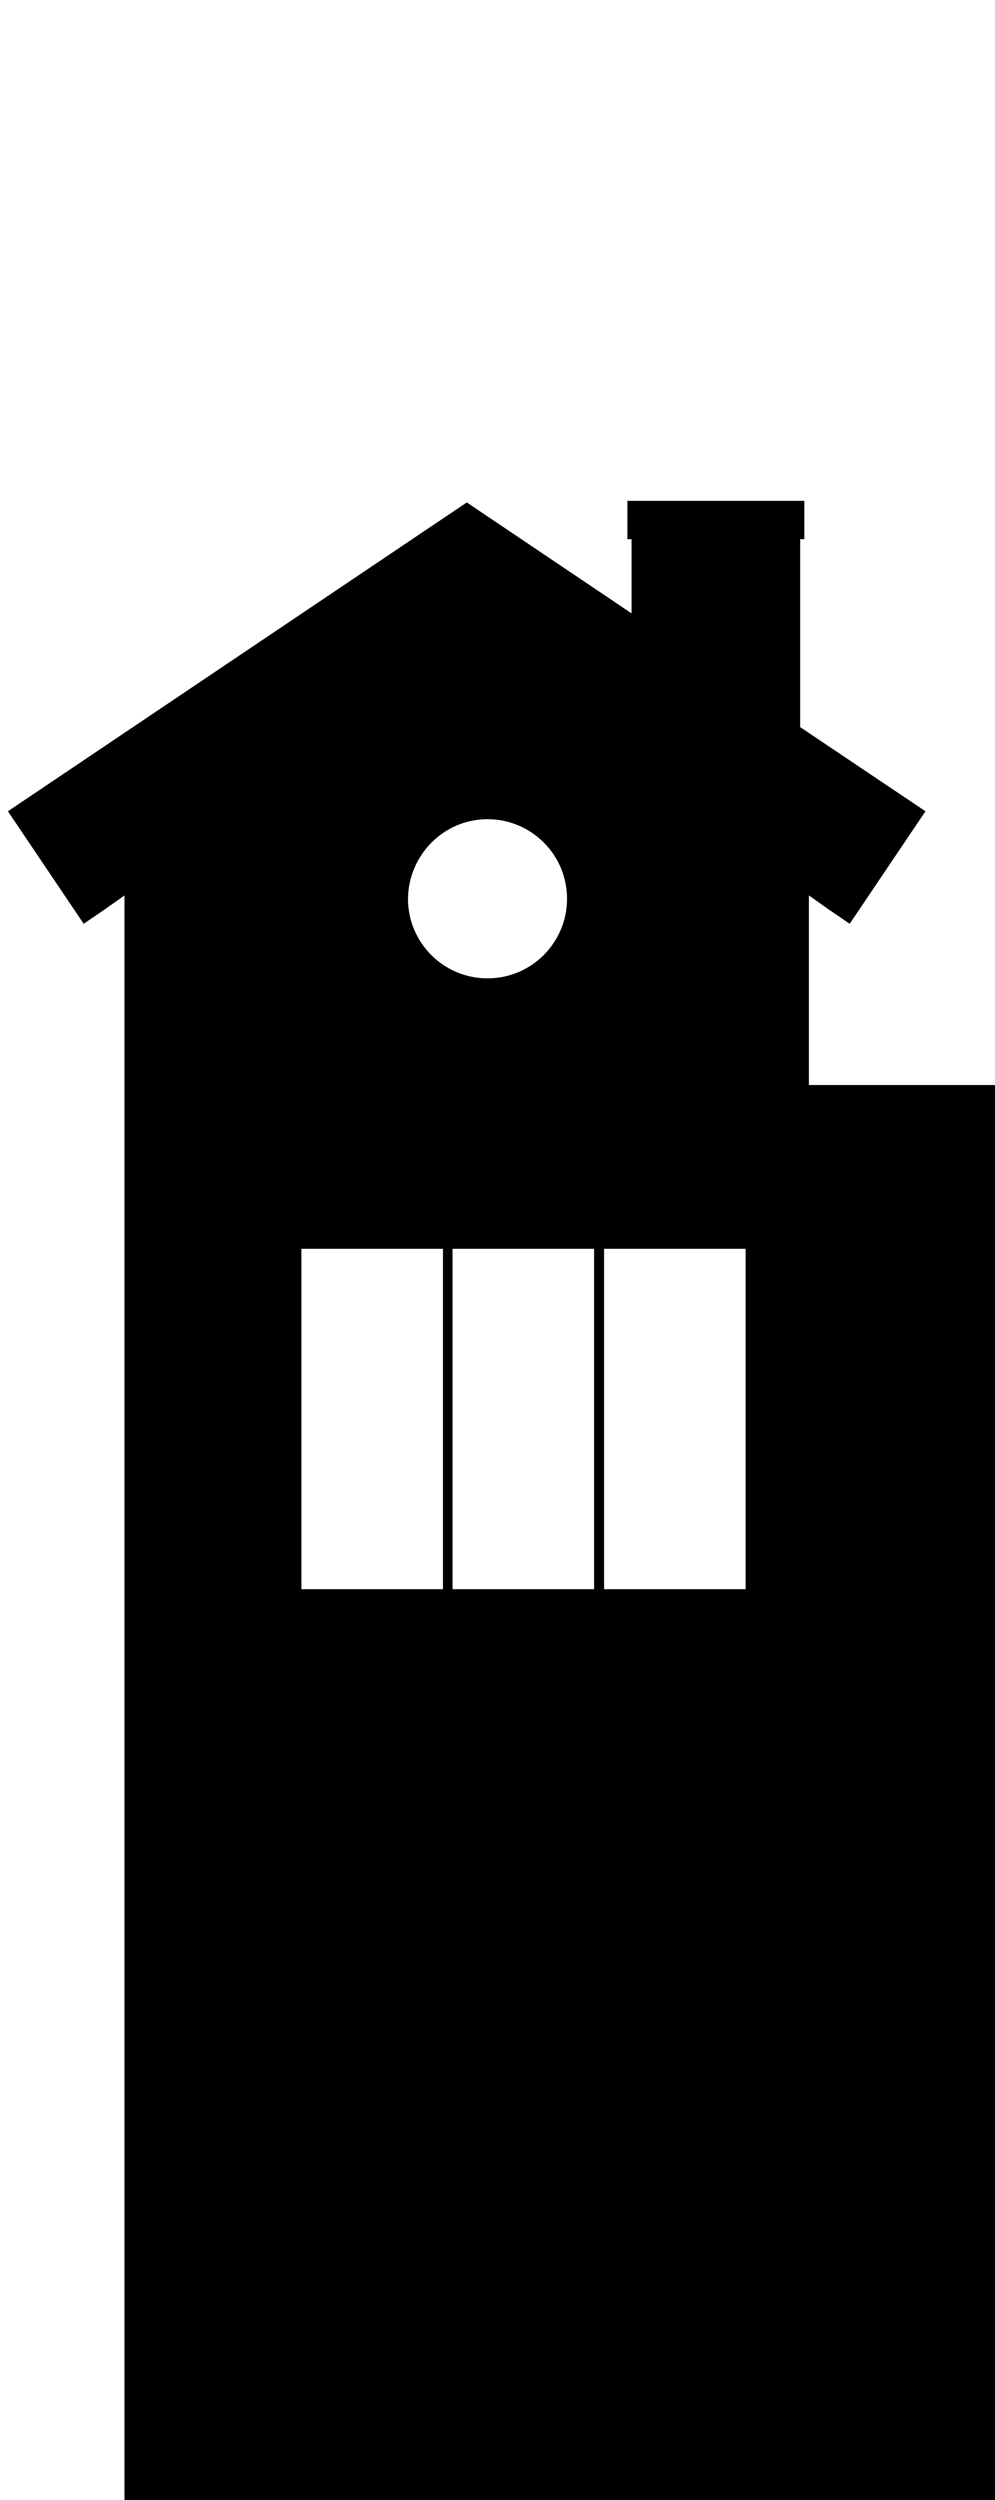 <?xml version="1.0" encoding="utf-8"?>
<!-- Generator: Adobe Illustrator 27.0.0, SVG Export Plug-In . SVG Version: 6.00 Build 0)  -->
<svg version="1.1" xmlns="http://www.w3.org/2000/svg" xmlns:xlink="http://www.w3.org/1999/xlink" x="0px" y="0px"
	 viewBox="0 0 239 600" style="enable-background:new 0 0 239 600;" xml:space="preserve">
<style type="text/css">
	.st0{display:none;}
	.st1{display:inline;fill:#FFA92C;}
	.st2{display:inline;fill:#FFC52C;}
	.st3{display:inline;fill:#FFFB00;}
	.st4{display:inline;fill:#000001;}
	.st5{display:inline;}
	.st6{fill:#000001;}
	.st7{display:inline;fill:none;stroke:#000001;stroke-miterlimit:10;}
	.st8{display:inline;fill:none;stroke:#000000;stroke-width:2;stroke-miterlimit:10;}
	.st9{display:inline;fill:none;stroke:#000001;stroke-width:0.25;stroke-miterlimit:10;}
	.st10{display:inline;fill:none;stroke:#000000;stroke-miterlimit:10;}
	.st11{fill:none;stroke:#000000;stroke-width:2;stroke-miterlimit:10;}
	.st12{fill:none;}
</style>
<g id="Layer_3" class="st0">
	<rect x="91.7" y="190.5" class="st2" width="50" height="50"/>
	<rect x="65.5" y="294.3" class="st3" width="120" height="94"/>
</g>
<g id="Layer_2" class="st0">
	<path class="st4" d="M174.7,306.5c0-0.4-0.4-0.7-0.8-0.7h-10.7c-0.4,0-0.7,0.3-0.8,0.7l-1.9,17c-0.1,0.5,0.3,0.9,0.8,0.9h6.4v64
		h1.5v-64h3.3v4.1c-0.1,0.1-0.2,0.3-0.2,0.6c0,0.4,0.2,0.7,0.4,0.7s0.4-0.3,0.4-0.7c0-0.3-0.1-0.5-0.2-0.6v-4.1h2.9
		c0.5,0,0.8-0.4,0.8-0.9L174.7,306.5z"/>
	<path class="st4" d="M185.5,346.9V345h-11c-0.5,0-0.9,0.4-0.9,0.9c0,0,0,0,0,0c0,0,0,0,0,0v14.6h-8.2v-14.6c0-0.5-0.4-0.9-0.9-0.9
		h-15.9c-0.5,0-0.9,0.4-0.9,0.9c0,0,0,0,0,0c0,0,0,0,0,0v14.6H138h-0.5h-0.4c-0.6,0-1.1,0.1-1.6,0.4l-3.1,1.8h0
		c-0.4,0.3-0.7,0.7-0.7,1.3c0,0.8,0.7,1.5,1.5,1.5h2.5v22.8h3.6v-15.5h8.4v2.9l-3.7,2.9c0,0,0,0-0.1,0l0,0c0,0,0,0,0,0
		c-0.2,0.2-0.3,0.4-0.3,0.6v9h3.2v-6.1h17.2v6.1h3.2v-9c0-0.1,0-0.1,0-0.2c0-0.1,0-0.1,0-0.2c0,0,0,0,0,0c-0.1-0.1-0.1-0.2-0.2-0.4
		l-1.6-3.2v-2.5h8.2v2.9l-0.1,3.3c0,0.1,0,0.1,0,0.2c0,0,0,0,0,0v9h3.2v-6.1h8.8v-2v-0.4v-1.4v-3.4h-2.1v-2.1h2.1v-9.3V362v-1.5
		h-2.1v-13.7H185.5z M175.5,346.9h2v13.7h-2V346.9z M157.4,360.5v-13.7h2.1v13.7H157.4z M155.6,360.5h-2.1v-13.7h2.1V360.5z
		 M155.6,372.8v2.1h-2.1v-2.1H155.6z M157.4,374.9v-2.1h2.1v2.1H157.4z M161.4,360.5v-13.7h2.1v13.7H161.4z M149.5,346.9h2v13.7h-2
		V346.9z M151.6,372.8v2.1h-2v-2.1H151.6z M163.6,374.9h-2.1v-2.1h2.1V374.9z M177.5,372.8v2.1h-2v-2.1H177.5z M181.5,374.9h-2.1
		v-2.1h2.1V374.9z M181.5,360.5h-2.1v-13.7h2.1V360.5z"/>
	<path class="st4" d="M125.4,361.3H65.5v-7.1h59.9c0.5,0,0.9,0.4,0.9,0.9v5.4C126.2,360.9,125.9,361.3,125.4,361.3z"/>
	<path class="st4" d="M125.7,328.9H92.9c-0.4,0-0.7,0.3-0.7,0.7v22.5c0,0.4,0.3,0.7,0.7,0.7h9.4l-2.9,2.9l20.5,0.6l-3.5-3.5h9.3
		c0.4,0,0.7-0.3,0.7-0.7v-22.5C126.4,329.2,126.1,328.9,125.7,328.9z"/>
	<path class="st1" d="M123.5,350.6H95.1c-0.4,0-0.7-0.3-0.7-0.7v-18.4c0-0.4,0.3-0.7,0.7-0.7h28.3c0.4,0,0.7,0.3,0.7,0.7v18.4
		C124.2,350.3,123.8,350.6,123.5,350.6z"/>
	<path id="XMLID_00000017489209693804357410000005687683675332681091_" class="st4" d="M105.5,388.3c0-0.1,0.4-1.6,0.5-1.7
		c0.4-0.6,0.7-1.3,0.8-2.1c0.2-1.3,0.1-2.8,0.1-4.1c0-0.6,0.1-1.6-0.2-2.4c0,0,0,0,0,0c1.6-4.7-3.4-9.3-4.5-13.8c0-0.1,0-0.1,0-0.2
		c0-2-0.5-4-0.4-6.1c0.1-2.4,0.2-4.8,0.3-7.1c0-0.2,0.1-0.5,0.4-0.6c0.4-0.2,0.5-0.5,0.5-1.1c0.2-0.2,0.2-0.5,0.1-0.8
		c-0.1-0.2-0.1-0.4,0-0.5c0.6-2.1,0.1-3.5-1.7-6c-1.7-2.5-2.9-5.5-5.1-7.5c-0.4-0.4-0.3-1.1,0.3-1.2c0.5-0.2,1-0.2,1.3-0.4
		c0.3-0.1,0.7-0.1,0.9-0.4c0.3-0.4,0-1,0.1-1.4c0.2-0.1,0.2-0.3,0.1-0.6c0.2-0.1,0.2-0.3,0.2-0.5c0-0.4,0.3-0.7,0.6-0.7
		c0.3,0,0.5-0.1,0.6-0.3c0.1-0.2,0.2-0.4,0.1-0.6c-0.1-0.4-0.4-0.6-0.7-0.9c-0.2-0.3-0.3-0.7,0-0.9c0.1-0.2,0.3-0.3,0.4-0.5
		c0.1-0.1,0.2-0.2,0.3-0.3c0.9-0.4,0.6-1.9,0.2-2.7c-0.4-0.7-0.9-1.7-1.6-2.1c-0.2-0.1-0.4-0.2-0.6-0.3c-0.1,0-0.2-0.1-0.3-0.2
		c-1.3-1.3-3.2-1.9-5.1-1.6c-1.4,0.3-2.6,1.5-3.4,2.8c-0.2,0.2-0.4,0.4-0.7,0.3c-0.7-0.1-1.6,0-1.9,0.5c-0.1,0.2-0.1,0.3-0.1,0.5
		c0,0.2,0,0.5-0.2,0.6c-0.4,0.3-0.6,0.7-0.7,1.1c-0.1,0.4,0,0.8,0.3,1.1c0.1,0.2,0.1,0.3,0.1,0.5c0,0.2,0,0.4,0,0.6
		c0.1,0.3,0.2,0.5,0.4,0.7c0.2,0.2,0.3,0.5,0.2,0.7c-0.1,0.4-0.1,0.9,0.1,1.2c0.1,0.2,0.3,0.3,0.4,0.3c0,0.2,0.1,0.4,0.3,0.5
		c0.2,0.2,0.5,0.1,0.8,0.1c0.1,0.2,0.3,0.3,0.6,0.3c0.6,0,1.2-0.5,1.7-0.2c-0.8,0.3-1.5,0.6-2,1.2c-0.1,0.1-0.1,0.1-0.2,0.2
		c-1.7,0.8-3.3,2.7-4.1,4.2c-0.8,1.5-1.2,3.1-1.5,4.8c0,0.1,0,0.2-0.1,0.2c-0.4,0.7-0.6,1.6-0.9,2.4c-0.3,0.7-0.7,1.4-0.9,2.1
		c-0.2,0.7-0.1,1.1,0.3,1.4c0,0.2,0,0.4,0,0.6c-0.1,1.9-0.4,3.8,0.3,5.6c0.2,0.5,0.5,0.7,0.8,0.8c0.4,0.1,0.6,0.4,0.6,0.8
		c-0.1,1.9-0.4,3.8-0.5,5.7c-0.1,1.5,0.1,2.8,0.5,4c0,0.1,0,0.1,0,0.2c0,1.6,0.4,3.2,0.6,4.7c0.3,1.8,0.7,3.7,1.4,5.4
		c0,0.1,0,0.1,0.1,0.2c0.1,0.8,0.2,1.6,0.2,2.4c0,1.2-0.1,2.3,0,3.5c0,0.8,0.2,1.2,0.6,1.4c0,0.2,0,0.4-0.1,0.6
		c-0.1,0.5-0.3,1-0.4,1.5c-0.3,1.1-1,4.1-1,4.1H105.5z"/>
	<path class="st4" d="M121.9,346.1c0-0.1-7,0.3-7.6,0.3c-2.3,0.1-4.6,0.1-6.9,0.1c-0.7,0-1.5,0-2.3-0.1c-0.1-0.3-0.2-0.6-0.4-0.8
		c-0.6-0.6-1.7-0.4-2.3,0.2l-0.1,0.2c0,0.2,0,0.3,0,0.5c-0.2,0-0.5,0.1-0.7,0.1c-3,0.6-2.6,4.9-2.4,7.7c0,0.5,0.6,0.8,1.1,0.6
		l5.1-2.7c1.2-0.7,2.5-1.3,3.7-2.1c0.4-0.3,0.9-0.6,1.4-0.7c0.6-0.1,1.3,0,1.6-0.5c0.2-0.3,0.1-0.6,0.3-0.9c0.3-0.6,1.1-0.7,1.8-0.8
		l7.1-0.2C121.7,347,122,346.6,121.9,346.1L121.9,346.1z"/>
	<g class="st5">
		<path class="st6" d="M118.3,338.6c0.3-0.4,0.6-0.9,0.7-1.4c0.1-0.5,0.1-1.1-0.3-1.4c-0.5,1-1,1.9-1.7,2.8c-0.4,0.6-1,1.1-1.5,1.7
			c-0.5,0-0.9,0-1.4,0l-0.1-0.5c0-0.2-0.1-0.3-0.2-0.5c-0.1-0.1-0.2-0.1-0.3-0.2c-0.6-0.3-0.6-1.3-1.2-1.6c-0.3-0.2-0.6-0.1-1,0
			c-0.1,0.1-0.3,0.1-0.4,0.2c-0.2,0.1-0.4,0.2-0.7,0.1c-0.2-0.1-0.4,0-0.5,0.1c-0.2,0.2-0.3,0.5-0.2,0.8c0,0.2,0,0.4-0.1,0.5
			c-0.1,0.1-0.2,0.1-0.3,0.2c-0.3,0.2-0.5,0.4-0.6,0.7c-1.3,0-2.5,0-3.8,0c-0.5,0-0.8,0.4-0.7,0.9c0.5,2,1.4,4,2.6,5.7
			c0.1,0.2,0.4,0.3,0.6,0.3l7.3-0.3c0.3,0,0.5-0.2,0.6-0.4c0.8-1.7,1.2-3.5,1.4-5.3c0-0.2,0-0.4-0.1-0.5
			C117.3,340.1,117.8,339.3,118.3,338.6z"/>
		<path class="st6" d="M119.2,342.6l-1.1,0c-0.4,0-0.8,0.4-0.7,0.8c0.1,0.8,0.3,1.6,0.5,2.4c0.1,0.3,0.4,0.5,0.7,0.5l0.4,0
			c0.4,0,0.7-0.3,0.7-0.7l0.2-2.3C120,343,119.6,342.6,119.2,342.6z"/>
	</g>
	<path class="st4" d="M89.2,338.2H65.5l0,15.4h0v1.1h2.2v-1.1h18.5v1.1h2.2v-1.1h0.7c0.6,0,1.2-0.5,1.2-1.2v-13.1
		C90.3,338.7,89.8,338.2,89.2,338.2z M73.7,343.5c0,0.2-0.1,0.3-0.3,0.3H69c-0.2,0-0.3-0.1-0.3-0.3v-2.3c0-0.2,0.1-0.3,0.3-0.3h4.3
		c0.2,0,0.3,0.1,0.3,0.3V343.5z M75.9,350.3v-1.1h0.4c0.3,0,0.5-0.2,0.5-0.5v-5.7c0-0.3-0.2-0.5-0.5-0.5h-0.4v-1.1
		c0-0.4,0.3-0.7,0.7-0.7h10.6c0.4,0,0.7,0.3,0.7,0.7v8.8c0,0.4-0.3,0.7-0.7,0.7H76.6C76.2,351,75.9,350.7,75.9,350.3z"/>
	<path class="st5" d="M141.7,229.5H124c-0.1-0.6-0.3-1.1-0.3-1.5c-0.2-1.7,1.1-2.9,0.4-4c-0.7-1.1-1.2-1.3-1.6-1.8
		c-0.6-0.7-0.7-1.3-1.4-1.5c-0.4-0.1-0.7-0.1-0.9-0.1c-1.2,0-2.3-0.2-3.4-0.2c-0.4,0-0.7,0-1.1,0.1c-0.3,0.1-0.6,0.1-0.9,0.2
		c-0.6,0.2-1.3,0.4-1.9,0.2c-0.3-0.1-0.6-0.2-1-0.2c-1.4,0.4-1.7,1-2.4,2.6c-0.6,1.3-0.8,2.5-0.8,2.5c-0.5,1.7-1.1,2.1-0.8,3.6H91.7
		l0,0v11l0,0h50l0,0V229.5L141.7,229.5z"/>
</g>
<g id="Layer_4" class="st0">
	<path class="st5" d="M126.4,219l2.7-0.7c0,0,0.6-0.8,0.4-1.7c-0.2-0.9-0.7-1.1-0.7-1.1l-5.8,1c0,0-0.4,0.4-0.5,0.9l-0.8-0.3
		l-1.1,0.3c0,0-0.4,0.8-0.3,1.3s0.7,0.9,0.7,0.9l0.7,0l0.8-0.6c0,0,0.6,0.7,1.1,0.7l0.3-0.1c0,1.1-0.6,6.3-0.7,6.9
		c-0.1,0.7-0.4,0.9-0.4,0.9s0.8,1.4,2.3,1.1c1-0.1,1.4-0.7,1.5-1.4c0.3-1.7,0.1-4.2-0.2-5.5c-0.4-1.3-0.3-1.8-0.1-2.5
		C126.3,219.2,126.4,219.1,126.4,219z"/>
	<path class="st5" d="M120.7,217c-0.2-0.5-0.2-0.6-0.5-1c-0.2-0.3-0.2-1.5-0.5-1.9c-0.1-0.1-0.2-0.3-0.3-0.4c0,0,0-0.1,0-0.1
		c0-0.2-0.2-0.4-0.4-0.4c0,0,0,0,0,0c0,0,0-0.1,0-0.1c0-0.2-0.2-0.4-0.4-0.4c0,0,0,0-0.1,0c0,0,0,0,0,0c0-0.2-0.2-0.4-0.4-0.4
		c-0.1,0-0.2,0-0.2,0.1c-0.1-0.1-0.2-0.2-0.3-0.2c0,0,0,0,0,0c0-0.2-0.2-0.3-0.3-0.3c-0.2,0-0.3,0.1-0.3,0.3c0-0.2-0.2-0.3-0.3-0.3
		c-0.1,0-0.3,0.1-0.3,0.2c0-0.2-0.2-0.3-0.3-0.3c-0.1,0-0.2,0.1-0.3,0.1c-0.1-0.1-0.2-0.1-0.3-0.1c-0.1,0-0.2,0.1-0.3,0.2
		c-0.1-0.1-0.2-0.2-0.3-0.2c-0.2,0-0.4,0.2-0.4,0.4c0,0,0,0.1,0,0.1c-0.1-0.1-0.1-0.1-0.2-0.1c-0.1,0-0.2,0-0.3,0.1
		c-0.1-0.1-0.2-0.1-0.3-0.1c-0.2,0-0.4,0.2-0.4,0.4c0,0,0,0,0,0.1c-0.1,0-0.1-0.1-0.2-0.1c-0.2,0-0.4,0.2-0.4,0.4
		c-0.1,0-0.3,0.1-0.3,0.2c0,0-0.1,0-0.2,0c-0.2,0-0.4,0.2-0.4,0.4c0,0,0,0.1,0,0.1c-0.2,0-0.3,0.2-0.3,0.4c0,0,0,0.1,0,0.1
		c-0.2,0-0.3,0.2-0.3,0.4c0,0.1,0,0.1,0.1,0.2c-0.2,0-0.3,0.2-0.3,0.4c0,0.1,0.1,0.2,0.1,0.3c-0.1,0.1-0.2,0.2-0.2,0.3
		c0,0.1,0,0.1,0.1,0.2c-0.2,0-0.3,0.2-0.3,0.4c0,0.1,0.1,0.2,0.2,0.3c0,0.1-0.1,0.1-0.1,0.2c0,0.1,0,0.2,0.1,0.2
		c0,0.1-0.1,0.1-0.1,0.2c0,0.1,0.1,0.2,0.2,0.3c0,0,0,0,0,0c0,0.1,0,0.2,0.1,0.3c0,0.1-0.1,0.1-0.1,0.2c0,0.1,0.1,0.3,0.2,0.3
		c0,0,0,0.1,0,0.2c0,0.2,0.2,0.4,0.4,0.4c0.1,0,0.1,0,0.1,0c0,0,0,0,0,0c0,0,0,0,0,0c0,0.1,0.1,0.2,0.2,0.3c0,0.1-0.2,0-0.2,0.2
		c0,0.6,0.4,0.8,0.7,1.2c0.2,0.3,0.2,0.4,0.5,0.6c0.6,0.4,2.1,0.7,3.4,0.7c0.6,0,1.7,0,2.3-0.1c0.6-0.1,1.1-0.3,1.5-0.7
		c0.1-0.2,0.3-0.3,0.4-0.5c0.1-0.4,0.2-1,0.3-1.5C121,217.7,120.8,217.5,120.7,217z"/>
	<path class="st5" d="M122,206.4c-0.3-0.3-0.5-0.5-0.8-0.7c-0.5-0.4-1-0.7-1.5-1c-0.7-0.4-1.4-0.7-2.1-0.9c-0.7-0.2-1.4-0.3-2.1-0.3
		c-0.4,0-0.8,0-1.2,0c0,0,0,0,0,0v-13.1h-1v13.1c-0.3,0-0.6,0-0.9,0.1c-0.9,0.1-1.8,0.2-2.8,0.3c-0.1,0-0.1,0-0.2-0.1
		c-0.1-0.1-0.2-0.2-0.3-0.3c-0.4-0.4-0.8-0.8-1.2-1.2c0,0,0,0,0,0c-0.1-0.1-0.1-0.1-0.2-0.2c-0.1-0.1-0.2-0.1-0.3-0.1
		c-0.2,0-0.4,0.1-0.7,0.1c-0.5,0.1-1,0.1-1.5,0.2c-0.1,0-0.2,0.1-0.1,0.2c0,0,0,0,0,0.1c0.4,0.6,0.7,1.1,1.1,1.7c0,0,0,0.1,0,0.1
		c-0.1,0.1-0.1,0.2-0.2,0.3c-0.3,0.1-0.5,0.2-0.7,0.3c-0.1,0-0.2,0.1-0.2,0.2c-0.1,0.1-0.1,0.2-0.1,0.3c-0.1,0.5-0.1,1-0.1,1.6
		c0,0.3,0,0.5,0.1,0.8c0,0.1,0.1,0.2,0.2,0.3c0.2,0.1,0.5,0.2,0.7,0.3c0.1,0,0.2,0.1,0.3,0.2c0.1,0.1,0.1,0.1,0,0.2
		c-0.3,0.4-0.6,0.9-0.8,1.3c-0.1,0.1-0.2,0.3-0.3,0.4c-0.1,0.1-0.1,0.2,0.1,0.2c0,0,0,0,0,0c0.6,0.1,1.3,0.1,1.9,0.2
		c0.4,0.1,0.4,0,0.6-0.2c0.3-0.3,0.5-0.5,0.8-0.8c0.3-0.3,0.5-0.5,0.8-0.8c0-0.1,0.1-0.1,0.2-0.1c0.6,0.1,1.2,0.1,1.8,0.2
		c0.5,0,1.1,0.1,1.6,0.1c0.5,0,1.1,0.1,1.6,0.1c0.6,0,1.2,0,1.8,0c0.7-0.1,1.5-0.3,2.2-0.6c0.9-0.4,1.7-0.8,2.5-1.4
		c0.3-0.3,0.7-0.5,1-0.8C122,206.5,122,206.4,122,206.4z M116.3,207.3c-0.5,0.5-1.2,0.5-1.6,0.1c-0.6-0.5-0.6-1.3-0.1-1.8
		c0.4-0.4,1.2-0.5,1.7,0C116.7,206,116.8,206.8,116.3,207.3z"/>
	<path class="st5" d="M130.5,214.8c-0.3-0.8-0.8-1-0.8-1l-3.6,0.9c-0.3-0.2-0.5-0.3-0.8-0.2c-0.4,0.2-0.4,0.2-0.8,0.4
		c-0.1,0-0.1,0.1-0.2,0.2l-0.2,0.1c0,0-0.4,0.4-0.4,0.9l-0.8-0.3l-1.1,0.4c0,0-0.2,0.6,0,1.1c0.1,0.5,0.7,0.8,0.7,0.8l0.6-0.2
		l0.8-0.5c0,0,0.1,0.1,0.2,0.3c-0.3,0.8-0.7,2-0.9,3.1c-0.4,1.7-0.8,3.6-0.8,3.6l2.7-0.7c0,0,0.3-0.8,0.5-3c0.1-1,0.2-2,0.3-2.7
		l0.3,0l4.1-1.4C130.2,216.5,130.7,215.6,130.5,214.8z"/>
	<ellipse class="st2" cx="128.3" cy="217.1" rx="0.7" ry="1"/>
	<ellipse class="st2" cx="129.5" cy="215.3" rx="0.7" ry="1"/>
</g>
<g id="Layer_1">
	<path class="st0" d="M22.5,440.7v-171l18.9,6.1l8-31.3l-194.9-64.2l0,0l-84.5,27.7v-8.9h-62.5v29.5l-56.1,18.4l7.5,29.8l18.9-6.1
		v171h-38.7V601l420-1V440.7H22.5z M-97.2,275.3c29.8,11,43.1,29.5,46.2,34.3h-46.2V275.3z M-191.8,379.8H-245v-65.1
		c0-0.1,0-0.2,0-0.3h53.3V379.8z M-191.8,309.6h-52.9c3.3-5.2,18.4-26.1,52.9-36.6V309.6z M-101.9,379.8H-187v-65.4h85.1V379.8z
		 M-101.9,309.6H-187v-37.9c11.1-2.9,24.1-4.8,39.1-4.8c18.2,0,33.4,2.7,45.9,6.7V309.6z M-50.3,379.8h-46.9v-65.4h46.9V379.8z"/>
	<path d="M194.3,260.4v-45.5l4.8,3.4l5,3.4l18.2-27l-30.1-20.2v-45.1h1v-9.2h-42.5v9.2h1v17.8L112,120.5l0.1,0.1L1.9,194.7l18.2,27
		l5-3.4l4.8-3.4v385.2l210.2-0.1V260.4H194.3z M112.3,120.7L112.3,120.7l-0.1-0.1L112.3,120.7z M117.1,196.6
		c10.5,0,19.1,8.5,19.1,19.1c0,10.5-8.5,19.1-19.1,19.1c-10.5,0-19.1-8.5-19.1-19.1C98.1,205.2,106.6,196.6,117.1,196.6z
		 M106.4,381.4h-34v-81.7h34V381.4z M142.7,381.4h-34v-81.7h34V381.4z M179.1,381.4h-34v-81.7h34V381.4z"/>
</g>
</svg>
